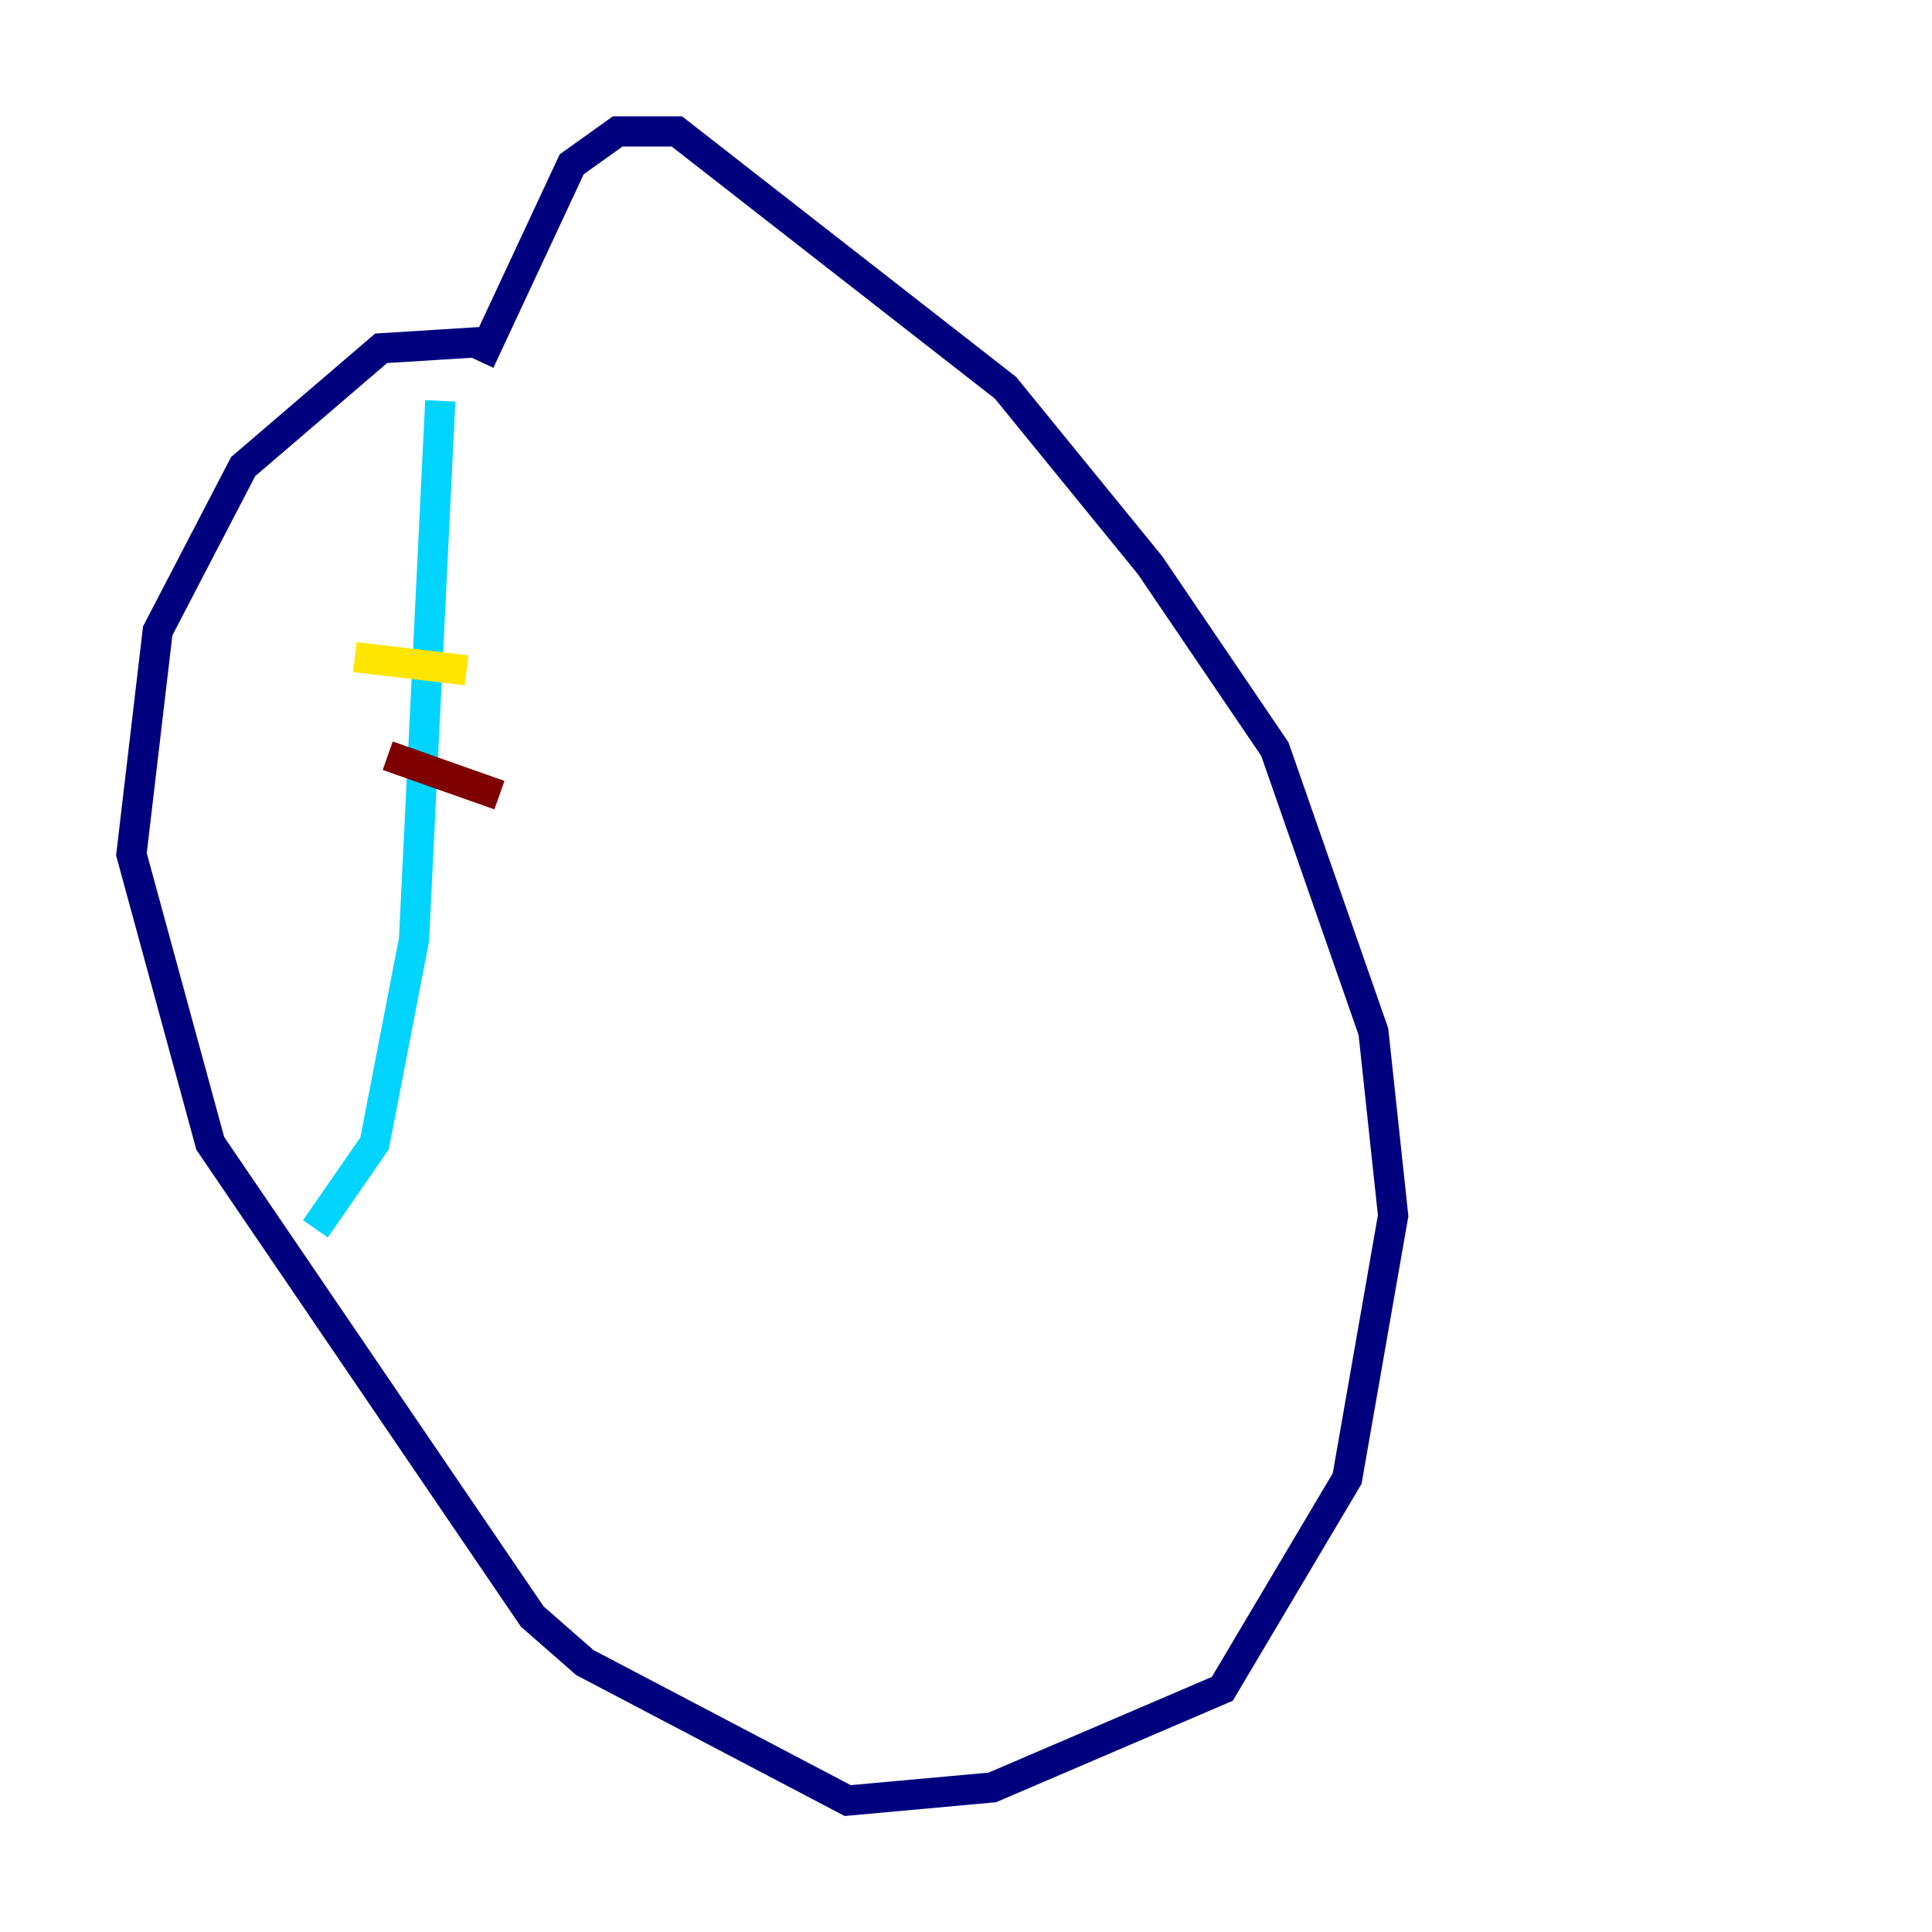 <?xml version="1.0" encoding="utf-8" ?>
<svg baseProfile="tiny" height="128" version="1.2" viewBox="0,0,128,128" width="128" xmlns="http://www.w3.org/2000/svg" xmlns:ev="http://www.w3.org/2001/xml-events" xmlns:xlink="http://www.w3.org/1999/xlink"><defs /><polyline fill="none" points="32.218,22.64 25.252,23.075 16.109,30.912 10.449,41.796 8.707,56.599 13.932,75.755 35.265,107.102 38.748,110.15 56.163,119.293 65.742,118.422 80.98,111.891 89.252,97.959 92.299,80.544 90.993,68.354 84.463,49.633 76.191,37.442 66.612,25.687 44.843,8.707 40.925,8.707 37.878,10.884 31.782,23.946" stroke="#00007f" stroke-width="2" /><polyline fill="none" points="29.17,26.558 27.429,62.258 24.816,75.755 20.898,81.415" stroke="#00d4ff" stroke-width="2" /><polyline fill="none" points="23.51,43.537 30.912,44.408" stroke="#ffe500" stroke-width="2" /><polyline fill="none" points="25.687,50.068 33.088,52.68" stroke="#7f0000" stroke-width="2" /></svg>